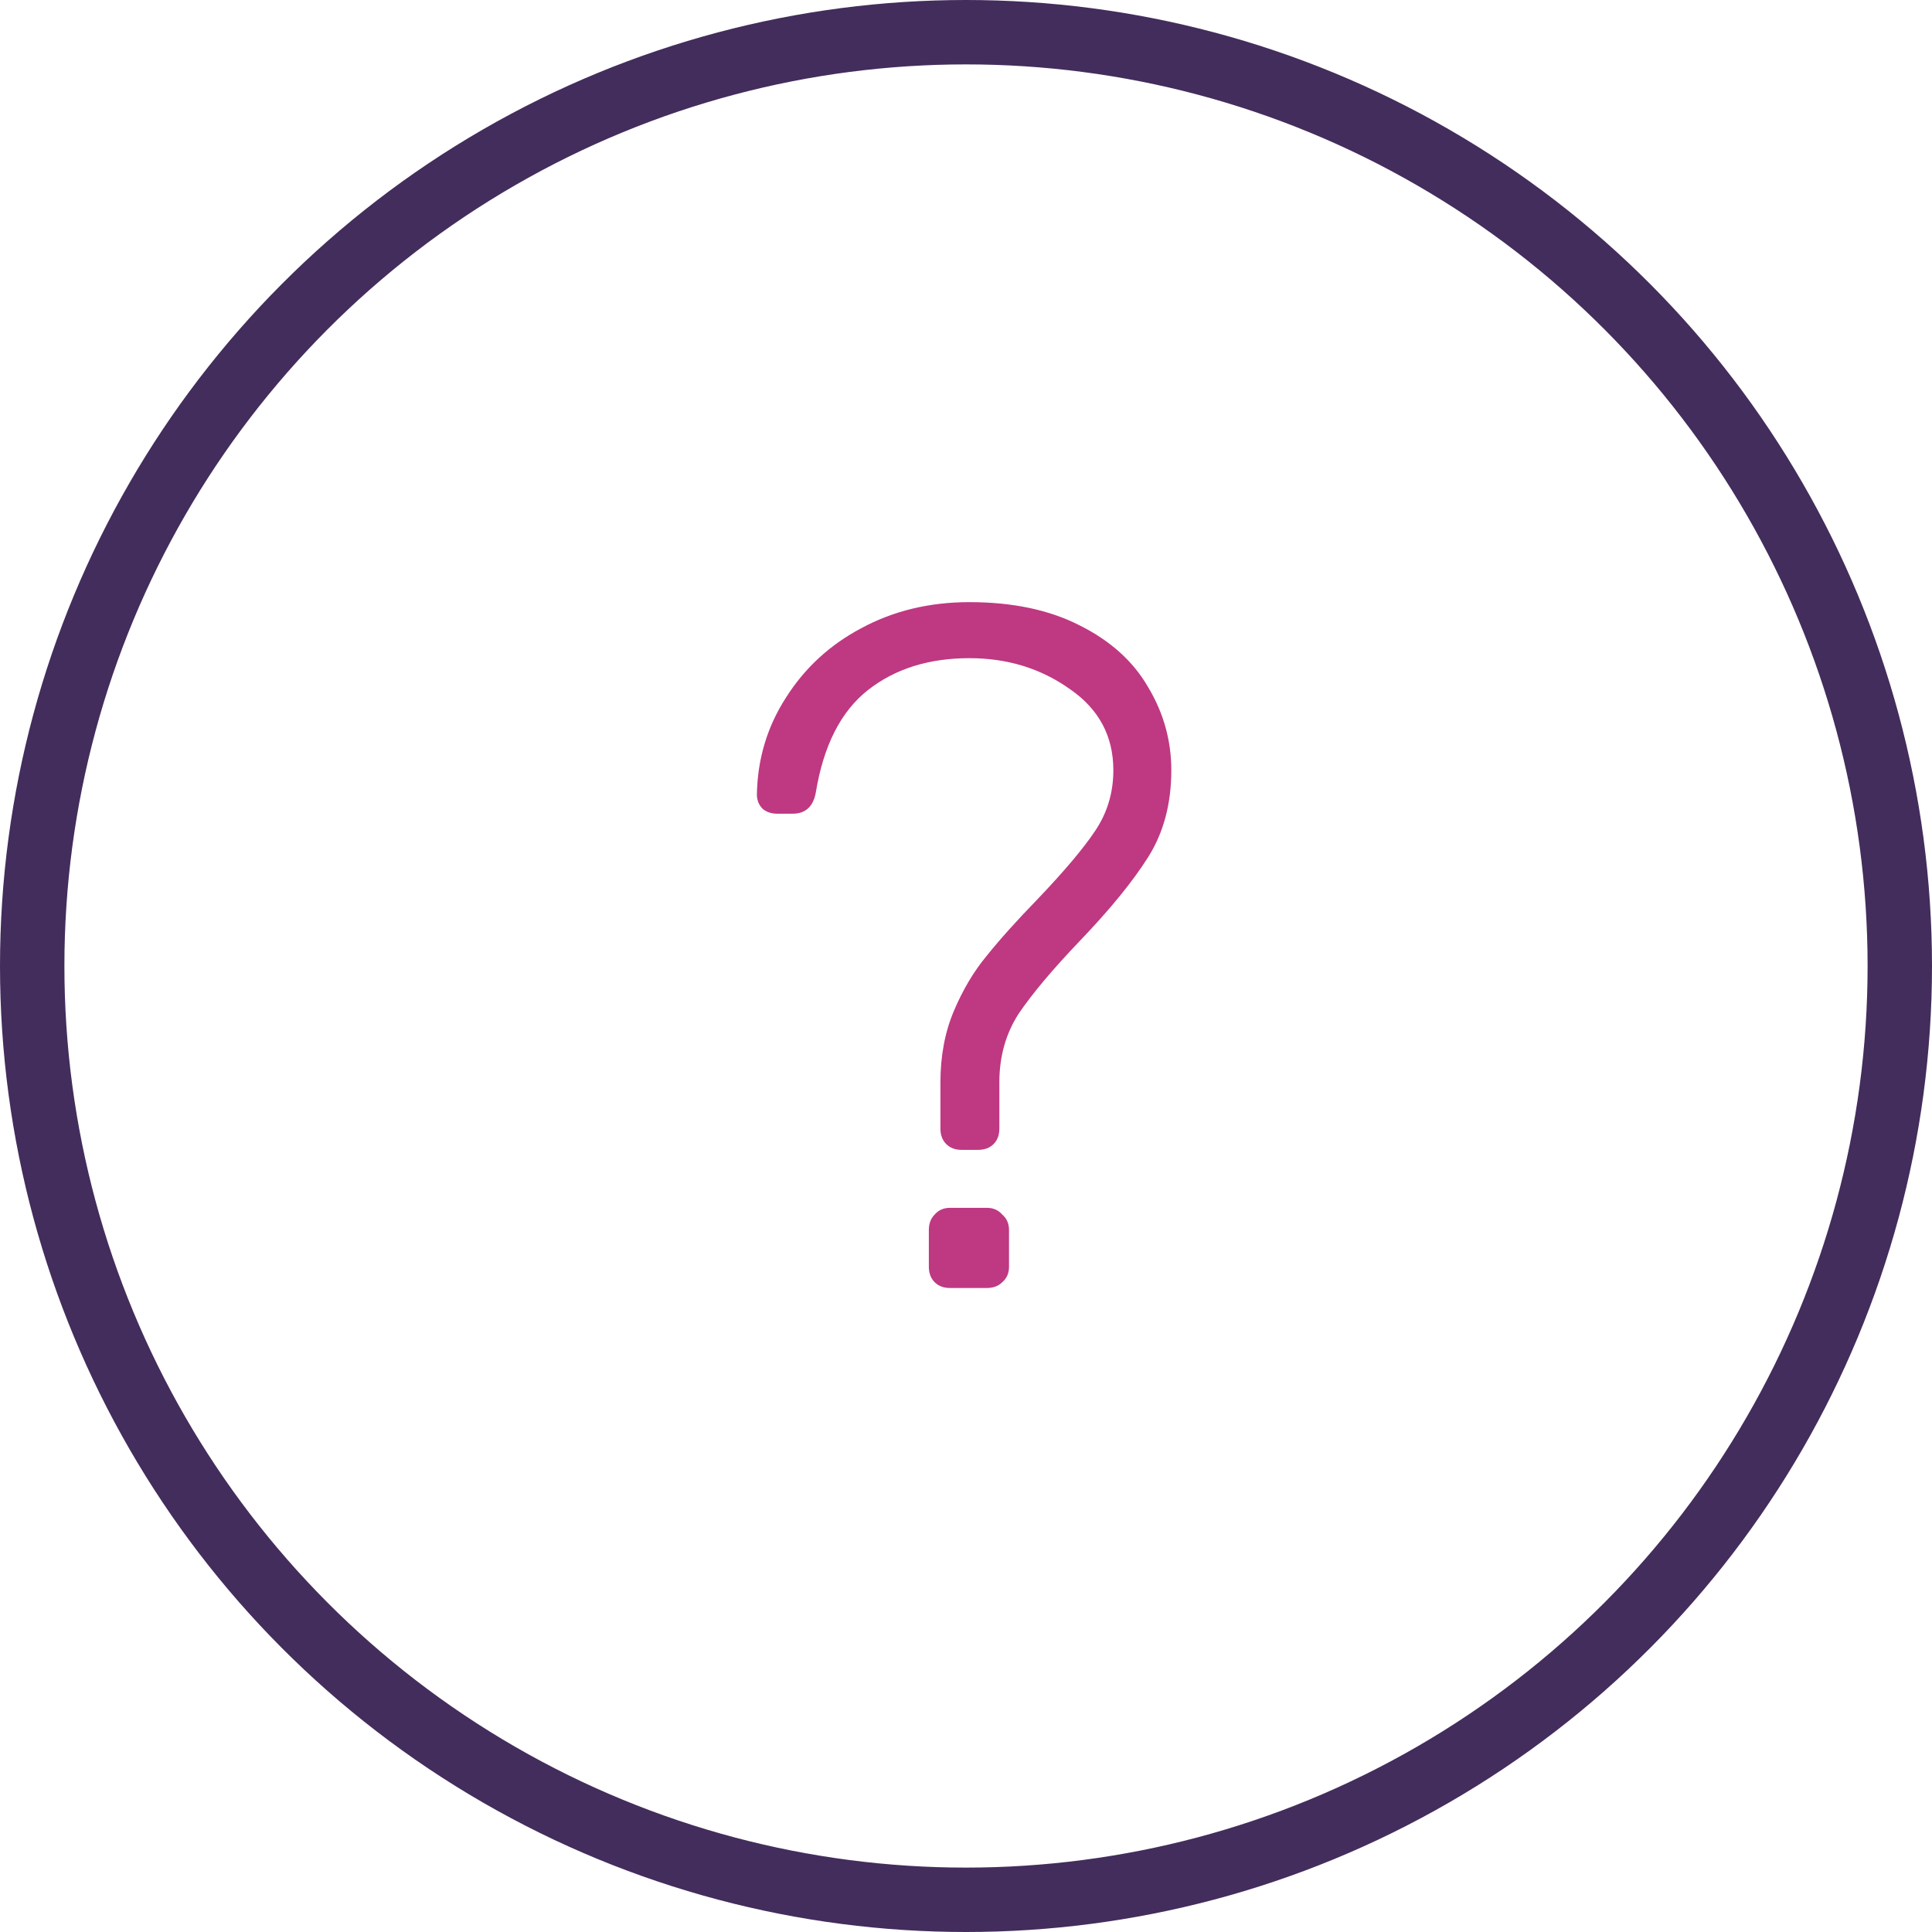 <svg width="60" height="60" viewBox="0 0 60 60" fill="none" xmlns="http://www.w3.org/2000/svg">
<circle cx="30" cy="30" r="29" stroke="#432D5C" stroke-width="2"/>
<path d="M29.866 35.71C29.666 35.71 29.506 35.65 29.386 35.53C29.266 35.41 29.206 35.25 29.206 35.05V33.61C29.206 32.79 29.346 32.05 29.626 31.39C29.906 30.73 30.246 30.16 30.646 29.68C31.046 29.18 31.576 28.59 32.236 27.91C33.056 27.05 33.646 26.35 34.006 25.81C34.386 25.25 34.576 24.62 34.576 23.92C34.576 22.86 34.126 22.02 33.226 21.4C32.326 20.76 31.286 20.44 30.106 20.44C28.846 20.44 27.796 20.77 26.956 21.43C26.116 22.09 25.576 23.15 25.336 24.61C25.256 25.05 25.016 25.27 24.616 25.27H24.136C23.956 25.27 23.806 25.22 23.686 25.12C23.566 25 23.506 24.85 23.506 24.67C23.526 23.57 23.826 22.57 24.406 21.67C24.986 20.75 25.766 20.03 26.746 19.51C27.746 18.97 28.866 18.7 30.106 18.7C31.446 18.7 32.586 18.94 33.526 19.42C34.486 19.9 35.196 20.54 35.656 21.34C36.136 22.14 36.376 23 36.376 23.92C36.376 24.96 36.136 25.86 35.656 26.62C35.176 27.38 34.466 28.25 33.526 29.23C32.686 30.11 32.056 30.86 31.636 31.48C31.236 32.1 31.036 32.81 31.036 33.61V35.05C31.036 35.25 30.976 35.41 30.856 35.53C30.736 35.65 30.576 35.71 30.376 35.71H29.866ZM29.506 40C29.306 40 29.146 39.94 29.026 39.82C28.906 39.7 28.846 39.54 28.846 39.34V38.2C28.846 38 28.906 37.84 29.026 37.72C29.146 37.58 29.306 37.51 29.506 37.51H30.646C30.846 37.51 31.006 37.58 31.126 37.72C31.266 37.84 31.336 38 31.336 38.2V39.34C31.336 39.54 31.266 39.7 31.126 39.82C31.006 39.94 30.846 40 30.646 40H29.506Z" fill="#BF3882"/>
</svg>
